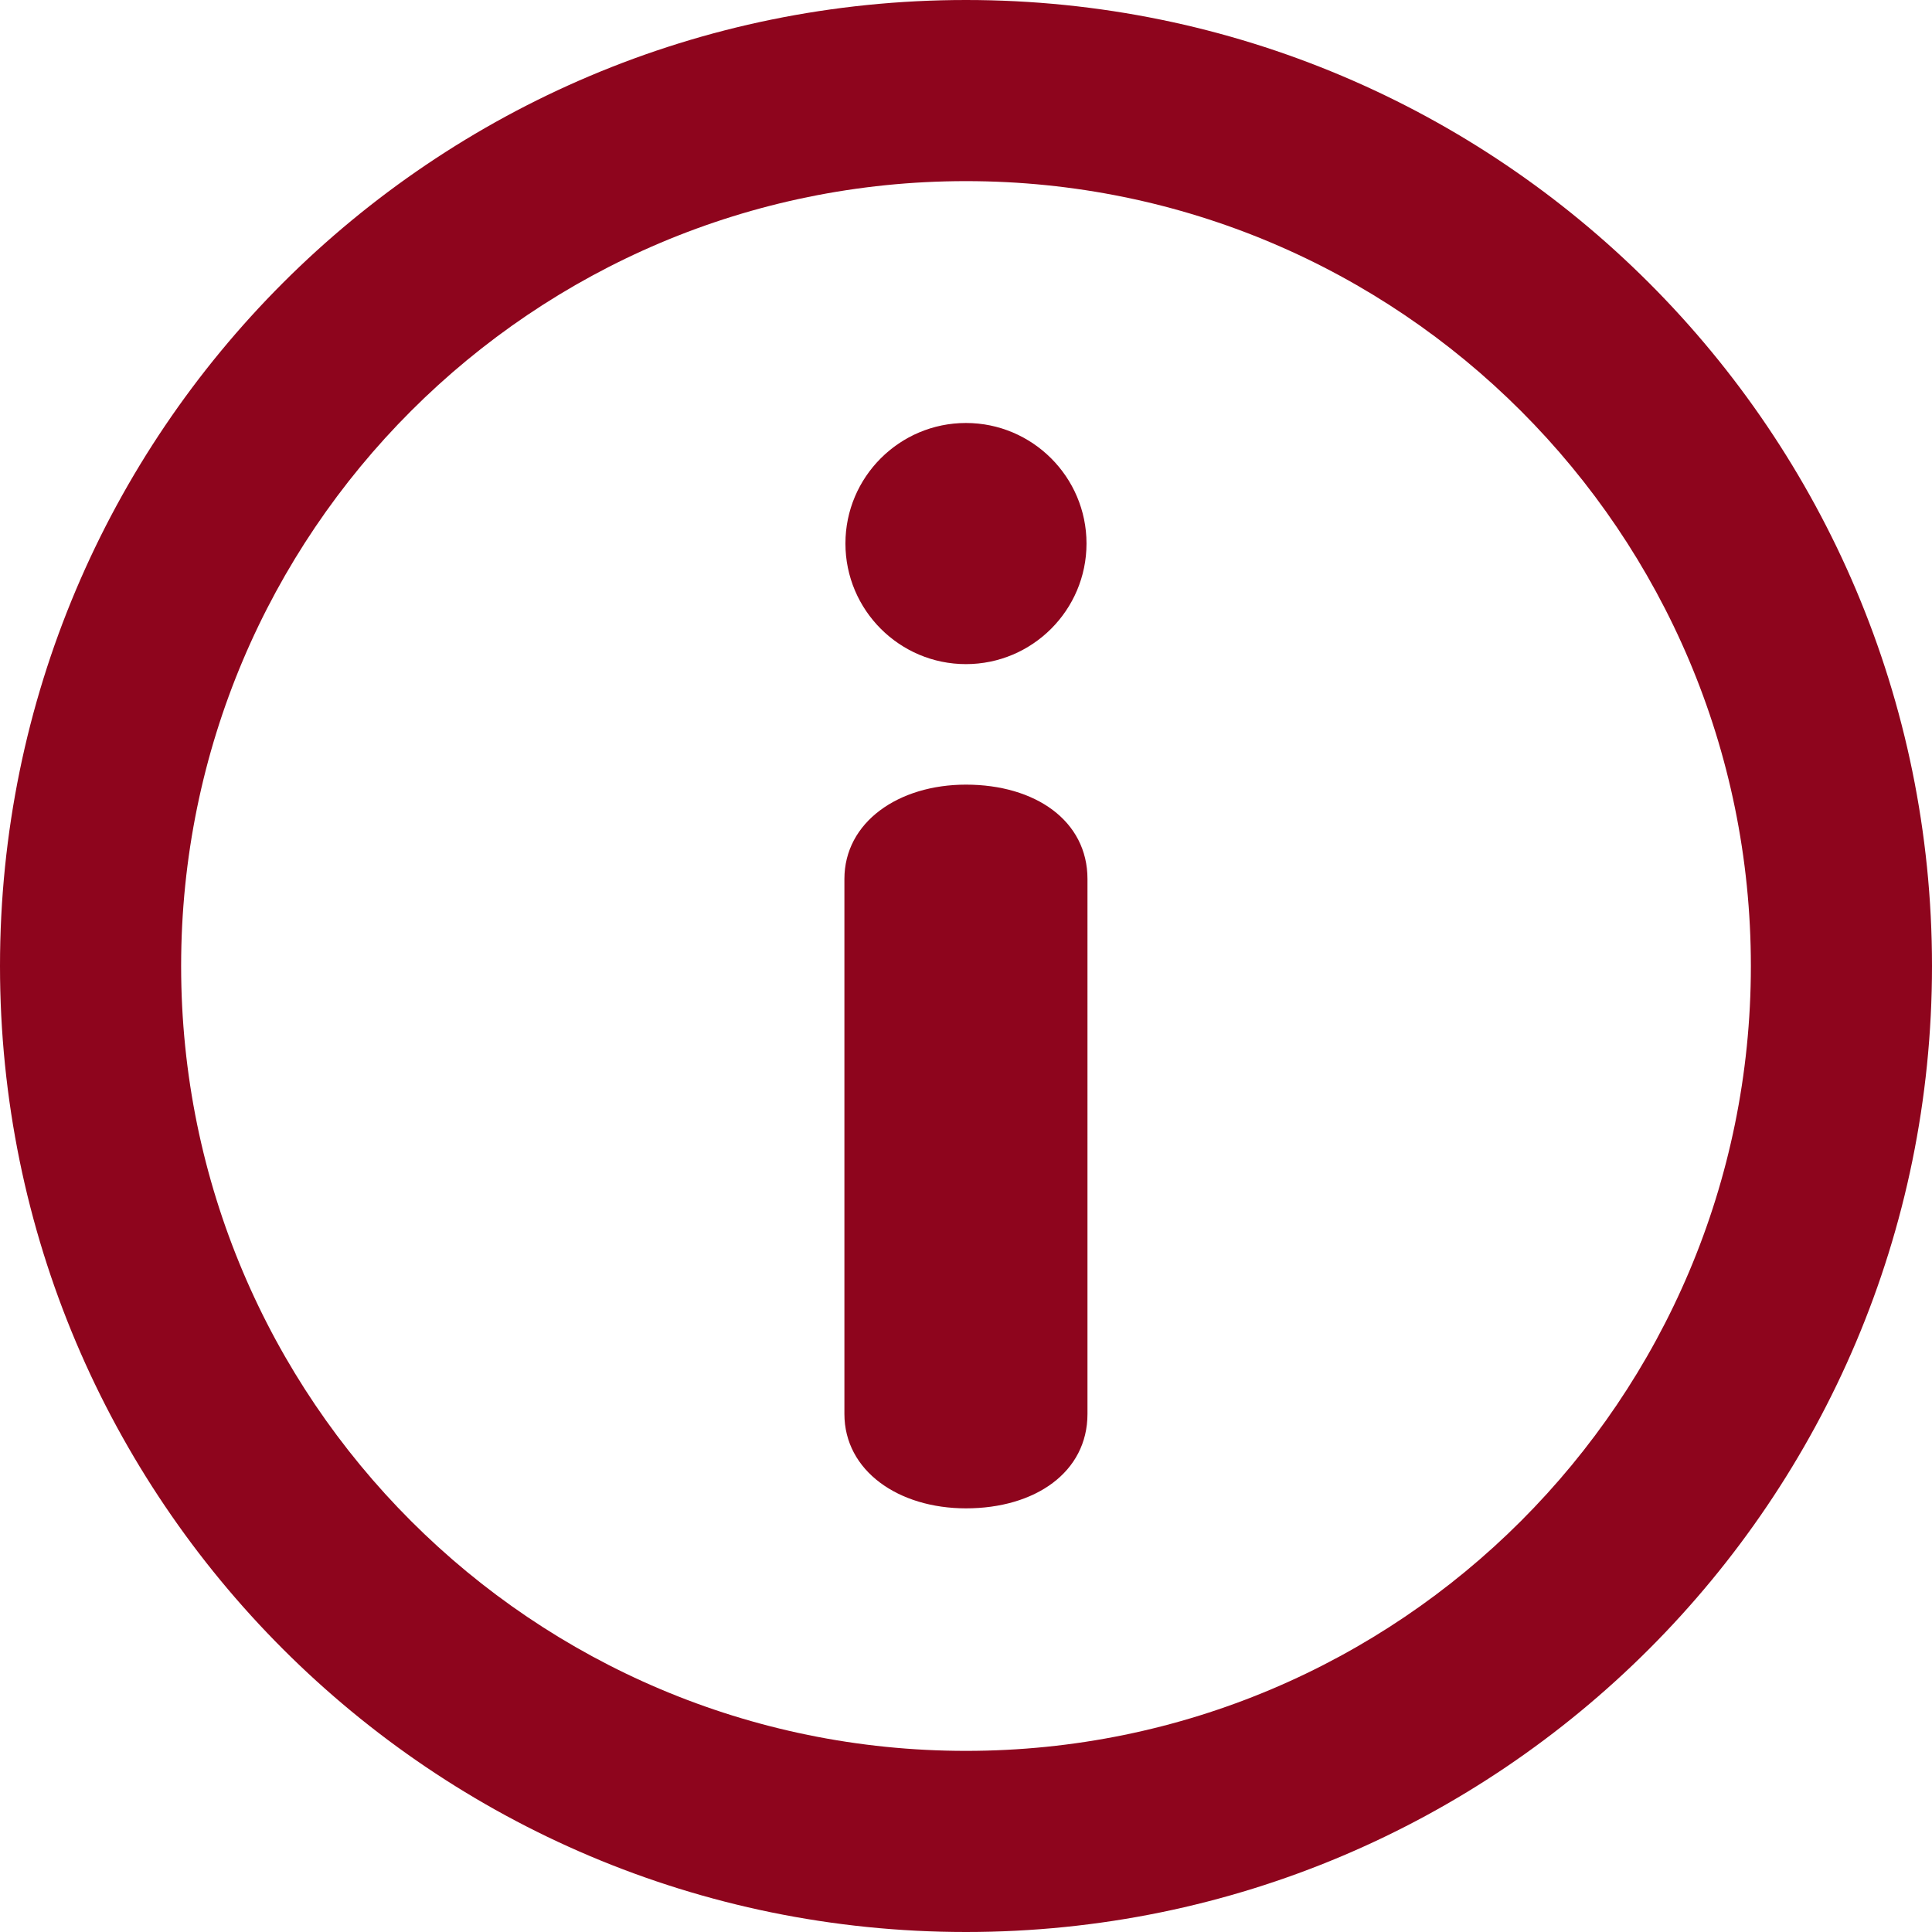 <?xml version="1.0" encoding="utf-8"?>
<!-- Generator: Adobe Illustrator 16.0.3, SVG Export Plug-In . SVG Version: 6.00 Build 0)  -->
<!DOCTYPE svg PUBLIC "-//W3C//DTD SVG 1.1//EN" "http://www.w3.org/Graphics/SVG/1.1/DTD/svg11.dtd">
<svg version="1.1" id="Layer_1" xmlns="http://www.w3.org/2000/svg" xmlns:xlink="http://www.w3.org/1999/xlink" x="0px" y="0px"
	  viewBox="0 0 1000 1000" enable-background="new 0 0 1000 1000" xml:space="preserve">
<g>
	<path fill="#8E051D" d="M500,1000c276.126,0,500-223.874,500-500C1000,223.843,776.126,0,500,0C223.843,0,0,223.811,0,500
		C0,776.126,223.846,1000,500,1000z M500,93.752c224.373,0,406.248,181.874,406.248,406.248
		c0,224.373-181.875,406.248-406.248,406.248C275.626,906.248,93.752,724.373,93.752,500C93.752,275.626,275.626,93.752,500,93.752z
		 M499.969,780.72c35.812,0,62.907-18.689,62.907-48.876V454.97c0-30.218-27.093-48.844-62.907-48.844
		c-34.938,0-62.908,19.405-62.908,48.844v276.874C437.064,761.314,465.031,780.72,499.969,780.72z M499.969,343.75
		c34.406,0,62.407-28.002,62.407-62.436c0-34.375-28.001-62.377-62.407-62.377s-62.377,28.002-62.377,62.377
		C437.596,315.752,465.563,343.75,499.969,343.75z"/>
</g>
</svg>
